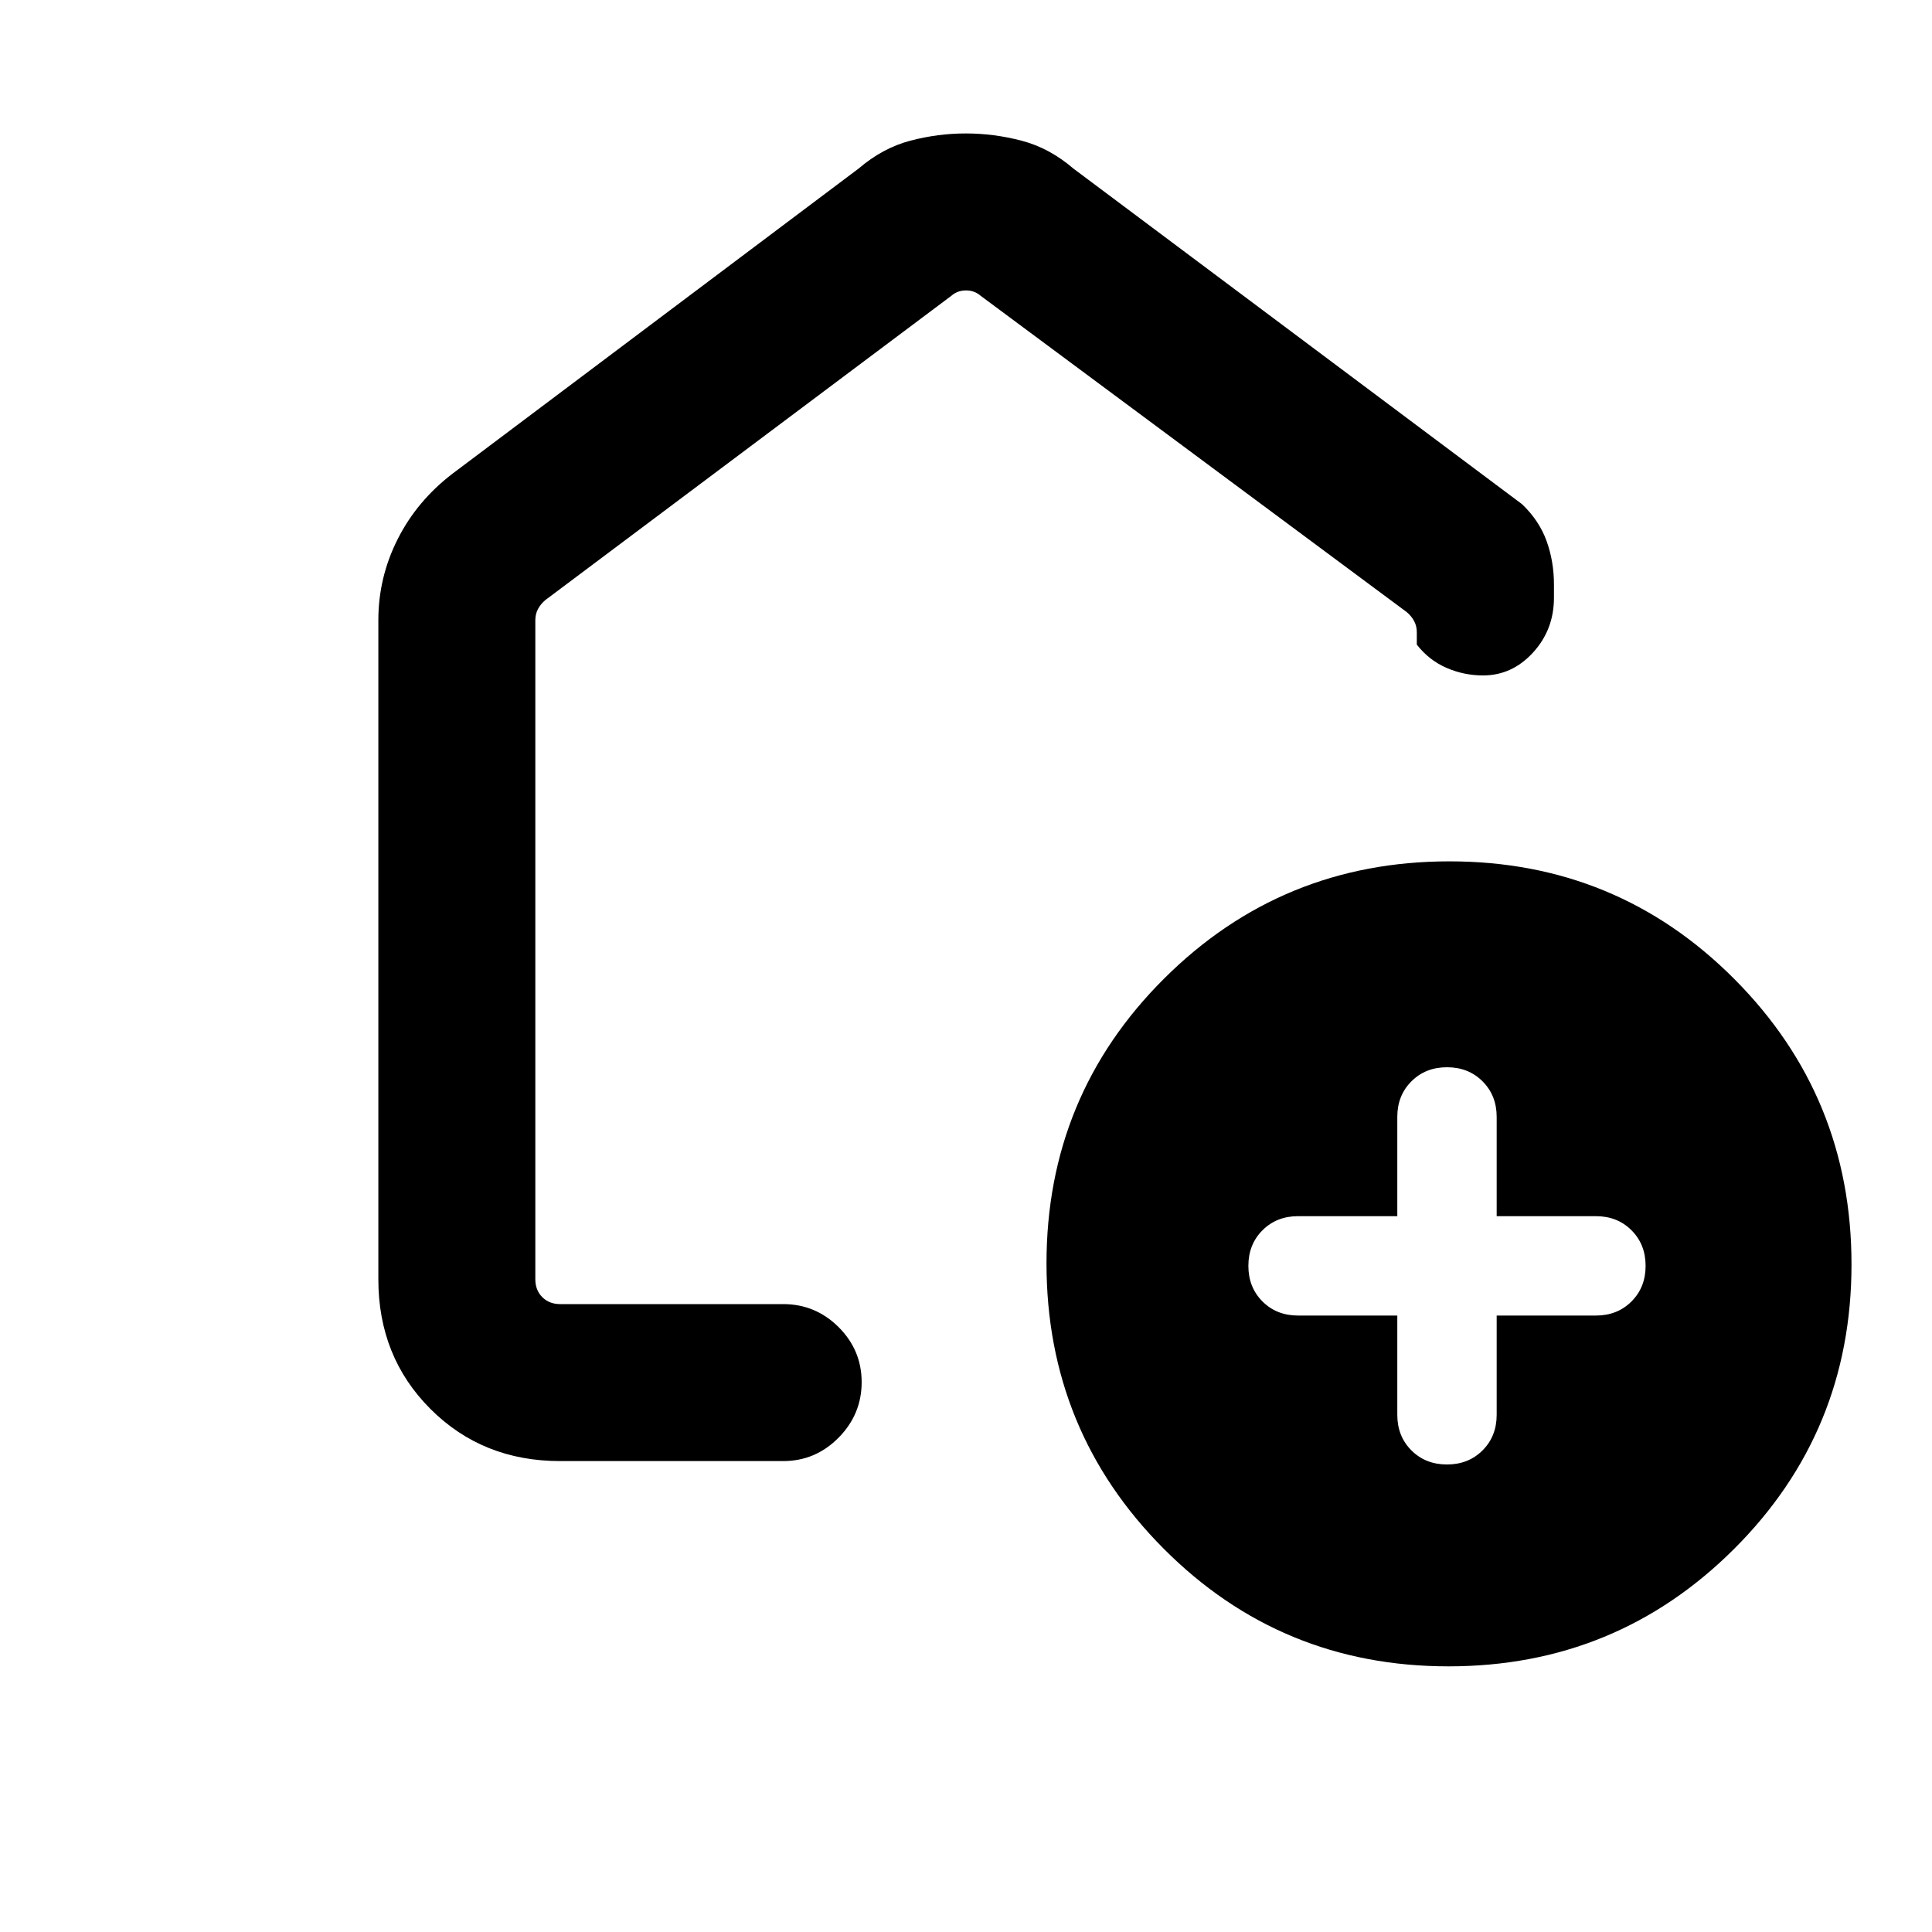 <svg xmlns="http://www.w3.org/2000/svg" height="20" viewBox="0 -960 960 960" width="20"><path d="M694.31-306.31V-257q0 10.68 7.01 17.68 7 7.01 17.68 7.01t17.68-7.01q7.01-7 7.01-17.68v-49.31H793q10.68 0 17.68-7.01 7.01-7 7.01-17.68t-7.01-17.68q-7-7.01-17.68-7.01h-49.31V-405q0-10.68-7.01-17.68-7-7.01-17.68-7.01t-17.68 7.01q-7.01 7-7.01 17.68v49.31H645q-10.68 0-17.68 7.01-7.01 7-7.01 17.68t7.01 17.68q7 7.01 17.68 7.01h49.31ZM719.77-132q-83.31 0-141.54-58.46Q520-248.91 520-332.23q0-83.31 58.46-141.54Q636.91-532 720.23-532q83.31 0 141.54 58.46Q920-415.09 920-331.77q0 83.31-58.46 141.54Q803.09-132 719.77-132ZM188-324.31v-327.54q0-21.25 9.61-40.27 9.6-19.02 27.31-32.57l201.7-151.54q11.96-10.23 25.66-13.85 13.71-3.61 27.64-3.61t27.74 3.61q13.81 3.62 25.72 13.85l222.93 166.77q8.53 8.15 12.19 18.32 3.65 10.17 3.65 21.6v6.54q0 15.89-10.4 27.25-10.4 11.37-24.85 11.37-9.47 0-18.15-3.77-8.67-3.77-14.75-11.54v-6.16q0-3.07-1.35-5.57-1.34-2.5-3.65-4.43L487.31-813q-3.08-2.69-7.31-2.69-4.23 0-7.31 2.69L271-661.85q-2.31 1.93-3.65 4.43-1.35 2.5-1.35 5.57v327.54q0 5.39 3.46 8.85t8.85 3.46h110.84q16.05 0 27.53 11.42 11.47 11.42 11.47 27.38 0 15.97-11.47 27.58Q405.2-234 389.15-234H278.31q-38.53 0-64.42-25.89T188-324.31Zm292-239.92Z"/></svg>